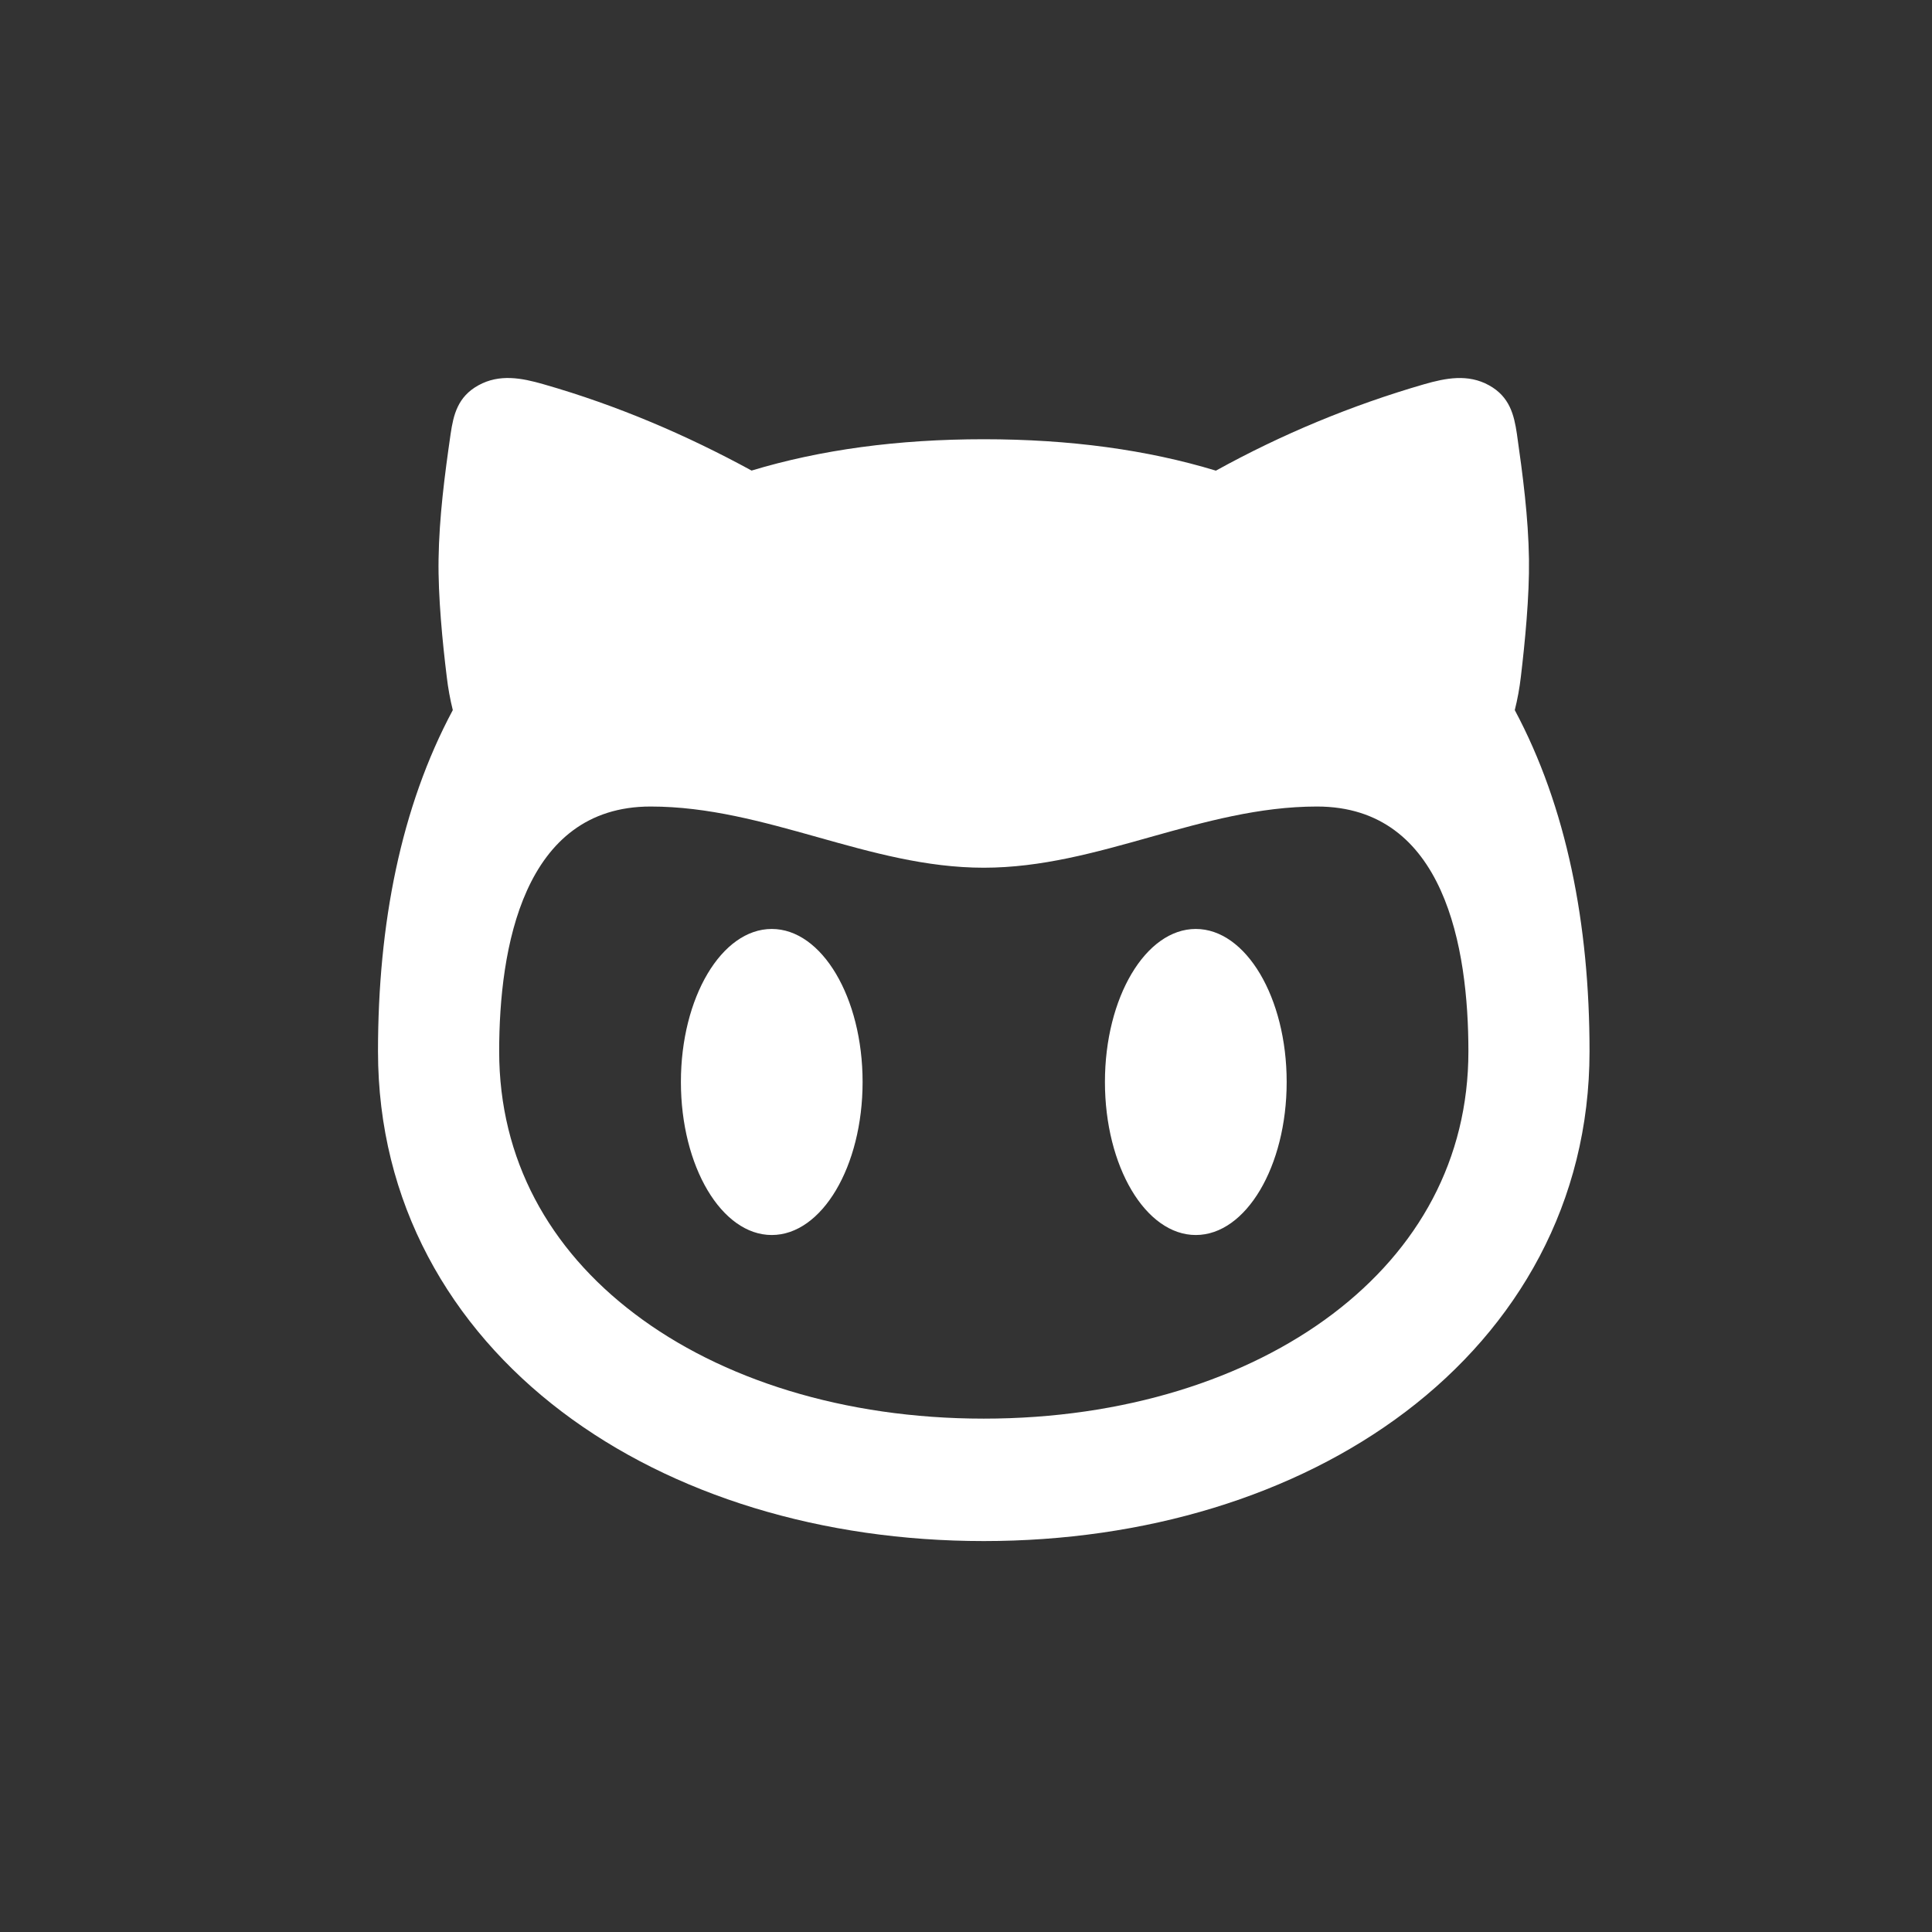 <svg width="46" height="46" viewBox="0 0 46 46" fill="none" xmlns="http://www.w3.org/2000/svg">
<rect x="0" y="0" width="46" height="46" fill="#333333" stroke="none"/>
<path fill-rule="evenodd" clip-rule="evenodd" d="M36.404 13.312C36.417 14.196 36.307 15.305 36.211 16.114C36.18 16.381 36.132 16.646 36.066 16.907C37.301 19.217 37.846 21.997 37.846 25.032C37.846 28.63 36.134 31.593 33.467 33.613C30.825 35.614 27.26 36.692 23.423 36.692C19.587 36.692 16.021 35.614 13.379 33.613C10.712 31.593 9 28.63 9 25.032C9 21.997 9.544 19.217 10.781 16.907C10.716 16.646 10.668 16.381 10.637 16.114C10.537 15.305 10.428 14.196 10.442 13.312C10.457 12.316 10.586 11.321 10.729 10.332C10.796 9.875 10.899 9.445 11.391 9.174C11.893 8.897 12.421 8.999 12.942 9.149C14.699 9.652 16.346 10.359 17.895 11.204C19.529 10.71 21.372 10.458 23.423 10.458C25.474 10.458 27.317 10.71 28.95 11.206C30.521 10.338 32.182 9.649 33.903 9.15C34.424 9 34.953 8.897 35.453 9.174C35.944 9.445 36.049 9.875 36.117 10.332C36.258 11.321 36.389 12.316 36.404 13.312ZM34.962 25.032C34.962 22.574 34.402 19.203 31.356 19.203C29.983 19.203 28.683 19.567 27.385 19.931C26.088 20.296 24.793 20.66 23.423 20.66C22.053 20.66 20.758 20.296 19.461 19.931C18.163 19.567 16.865 19.203 15.49 19.203C12.453 19.203 11.885 22.584 11.885 25.032C11.885 27.604 13.077 29.742 15.11 31.281C17.163 32.839 20.091 33.777 23.423 33.777C26.755 33.777 29.681 32.837 31.736 31.281C33.769 29.74 34.962 27.604 34.962 25.032ZM20.538 25.761C20.538 27.773 19.569 29.405 18.375 29.405C17.181 29.405 16.212 27.773 16.212 25.761C16.212 23.75 17.181 22.118 18.375 22.118C19.569 22.118 20.538 23.75 20.538 25.761ZM28.471 29.405C29.665 29.405 30.635 27.773 30.635 25.761C30.635 23.75 29.665 22.118 28.471 22.118C27.277 22.118 26.308 23.75 26.308 25.761C26.308 27.773 27.277 29.405 28.471 29.405Z" fill="white"/>
</svg>
